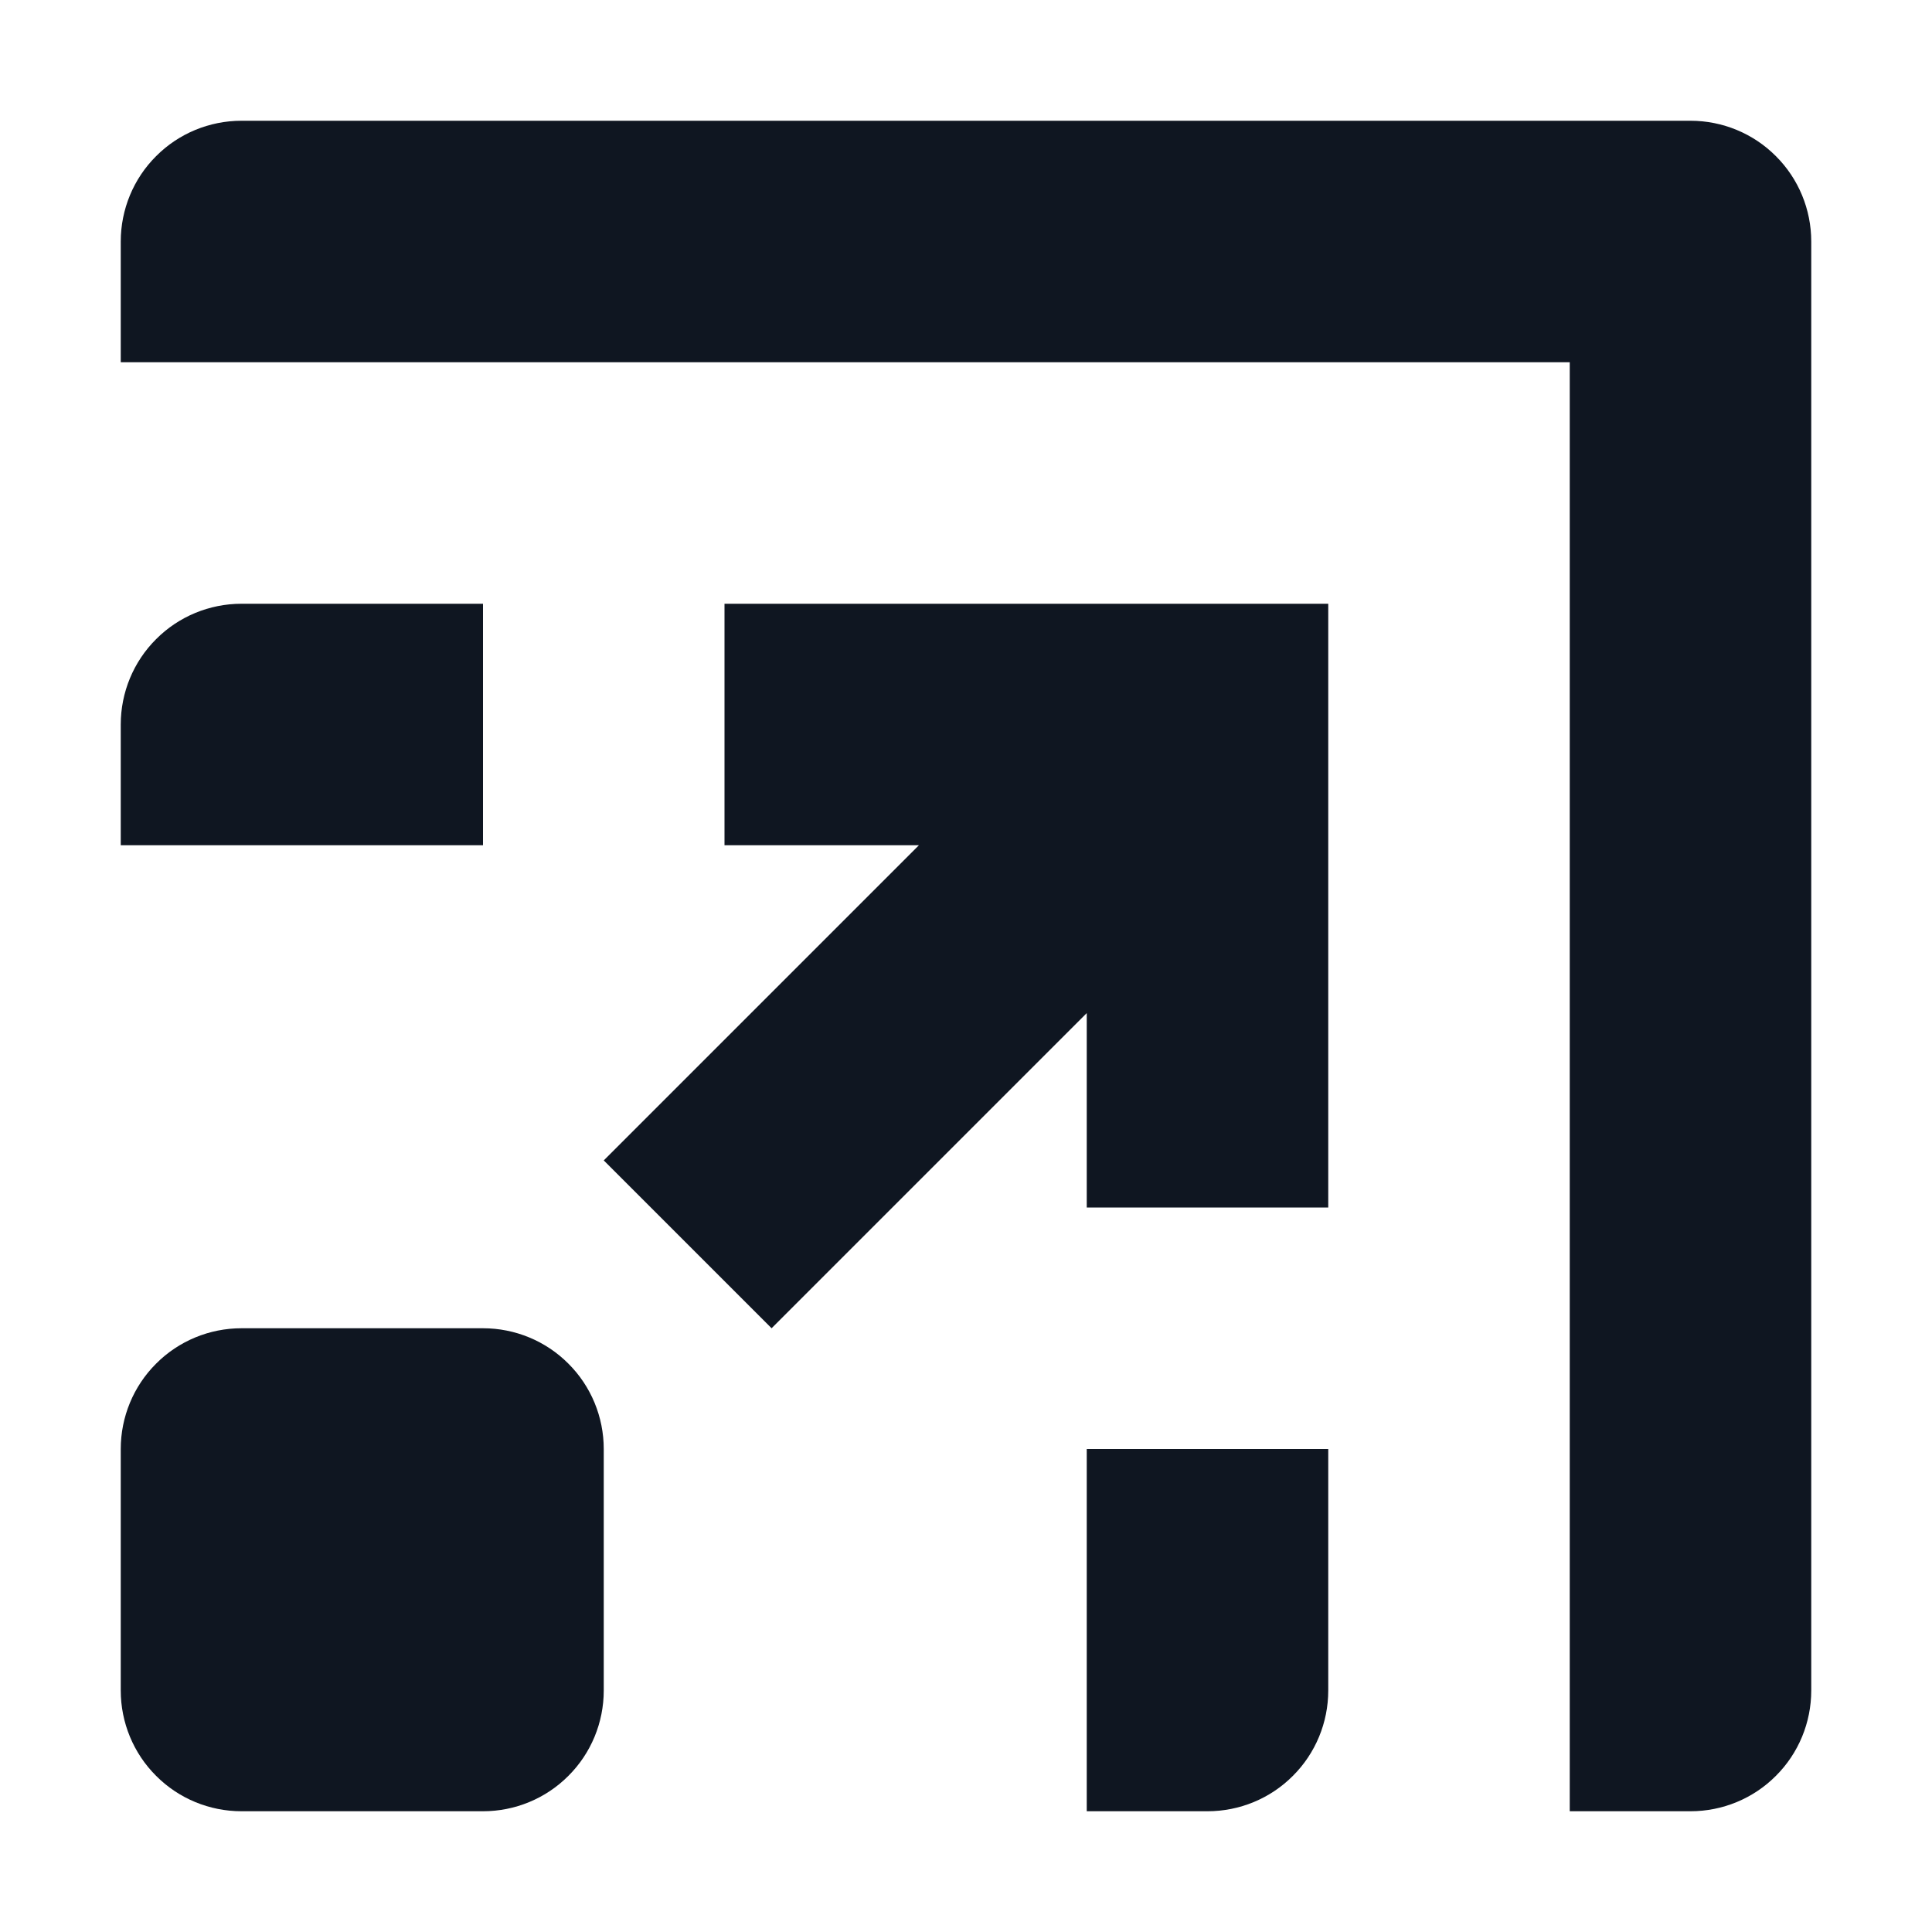<svg width="16" height="16" viewBox="0 0 16 16" fill="none" xmlns="http://www.w3.org/2000/svg">
<path d="M6 5H11V10H9V8.39L6.39 11L5 9.61L7.61 7H6V5ZM14 1H2C1.735 1 1.48 1.105 1.293 1.293C1.105 1.48 1 1.735 1 2V3H13V15H14C14.265 15 14.52 14.895 14.707 14.707C14.895 14.52 15 14.265 15 14V2C15 1.735 14.895 1.48 14.707 1.293C14.52 1.105 14.265 1 14 1ZM4 11H2C1.735 11 1.48 11.105 1.293 11.293C1.105 11.48 1 11.735 1 12V14C1 14.265 1.105 14.52 1.293 14.707C1.48 14.895 1.735 15 2 15H4C4.265 15 4.52 14.895 4.707 14.707C4.895 14.52 5 14.265 5 14V12C5 11.735 4.895 11.48 4.707 11.293C4.52 11.105 4.265 11 4 11ZM4 5H2C1.735 5 1.48 5.105 1.293 5.293C1.105 5.48 1 5.735 1 6V7H4V5ZM11 14V12H9V15H10C10.265 15 10.52 14.895 10.707 14.707C10.895 14.52 11 14.265 11 14Z" fill="#0F1621"/>
</svg>
